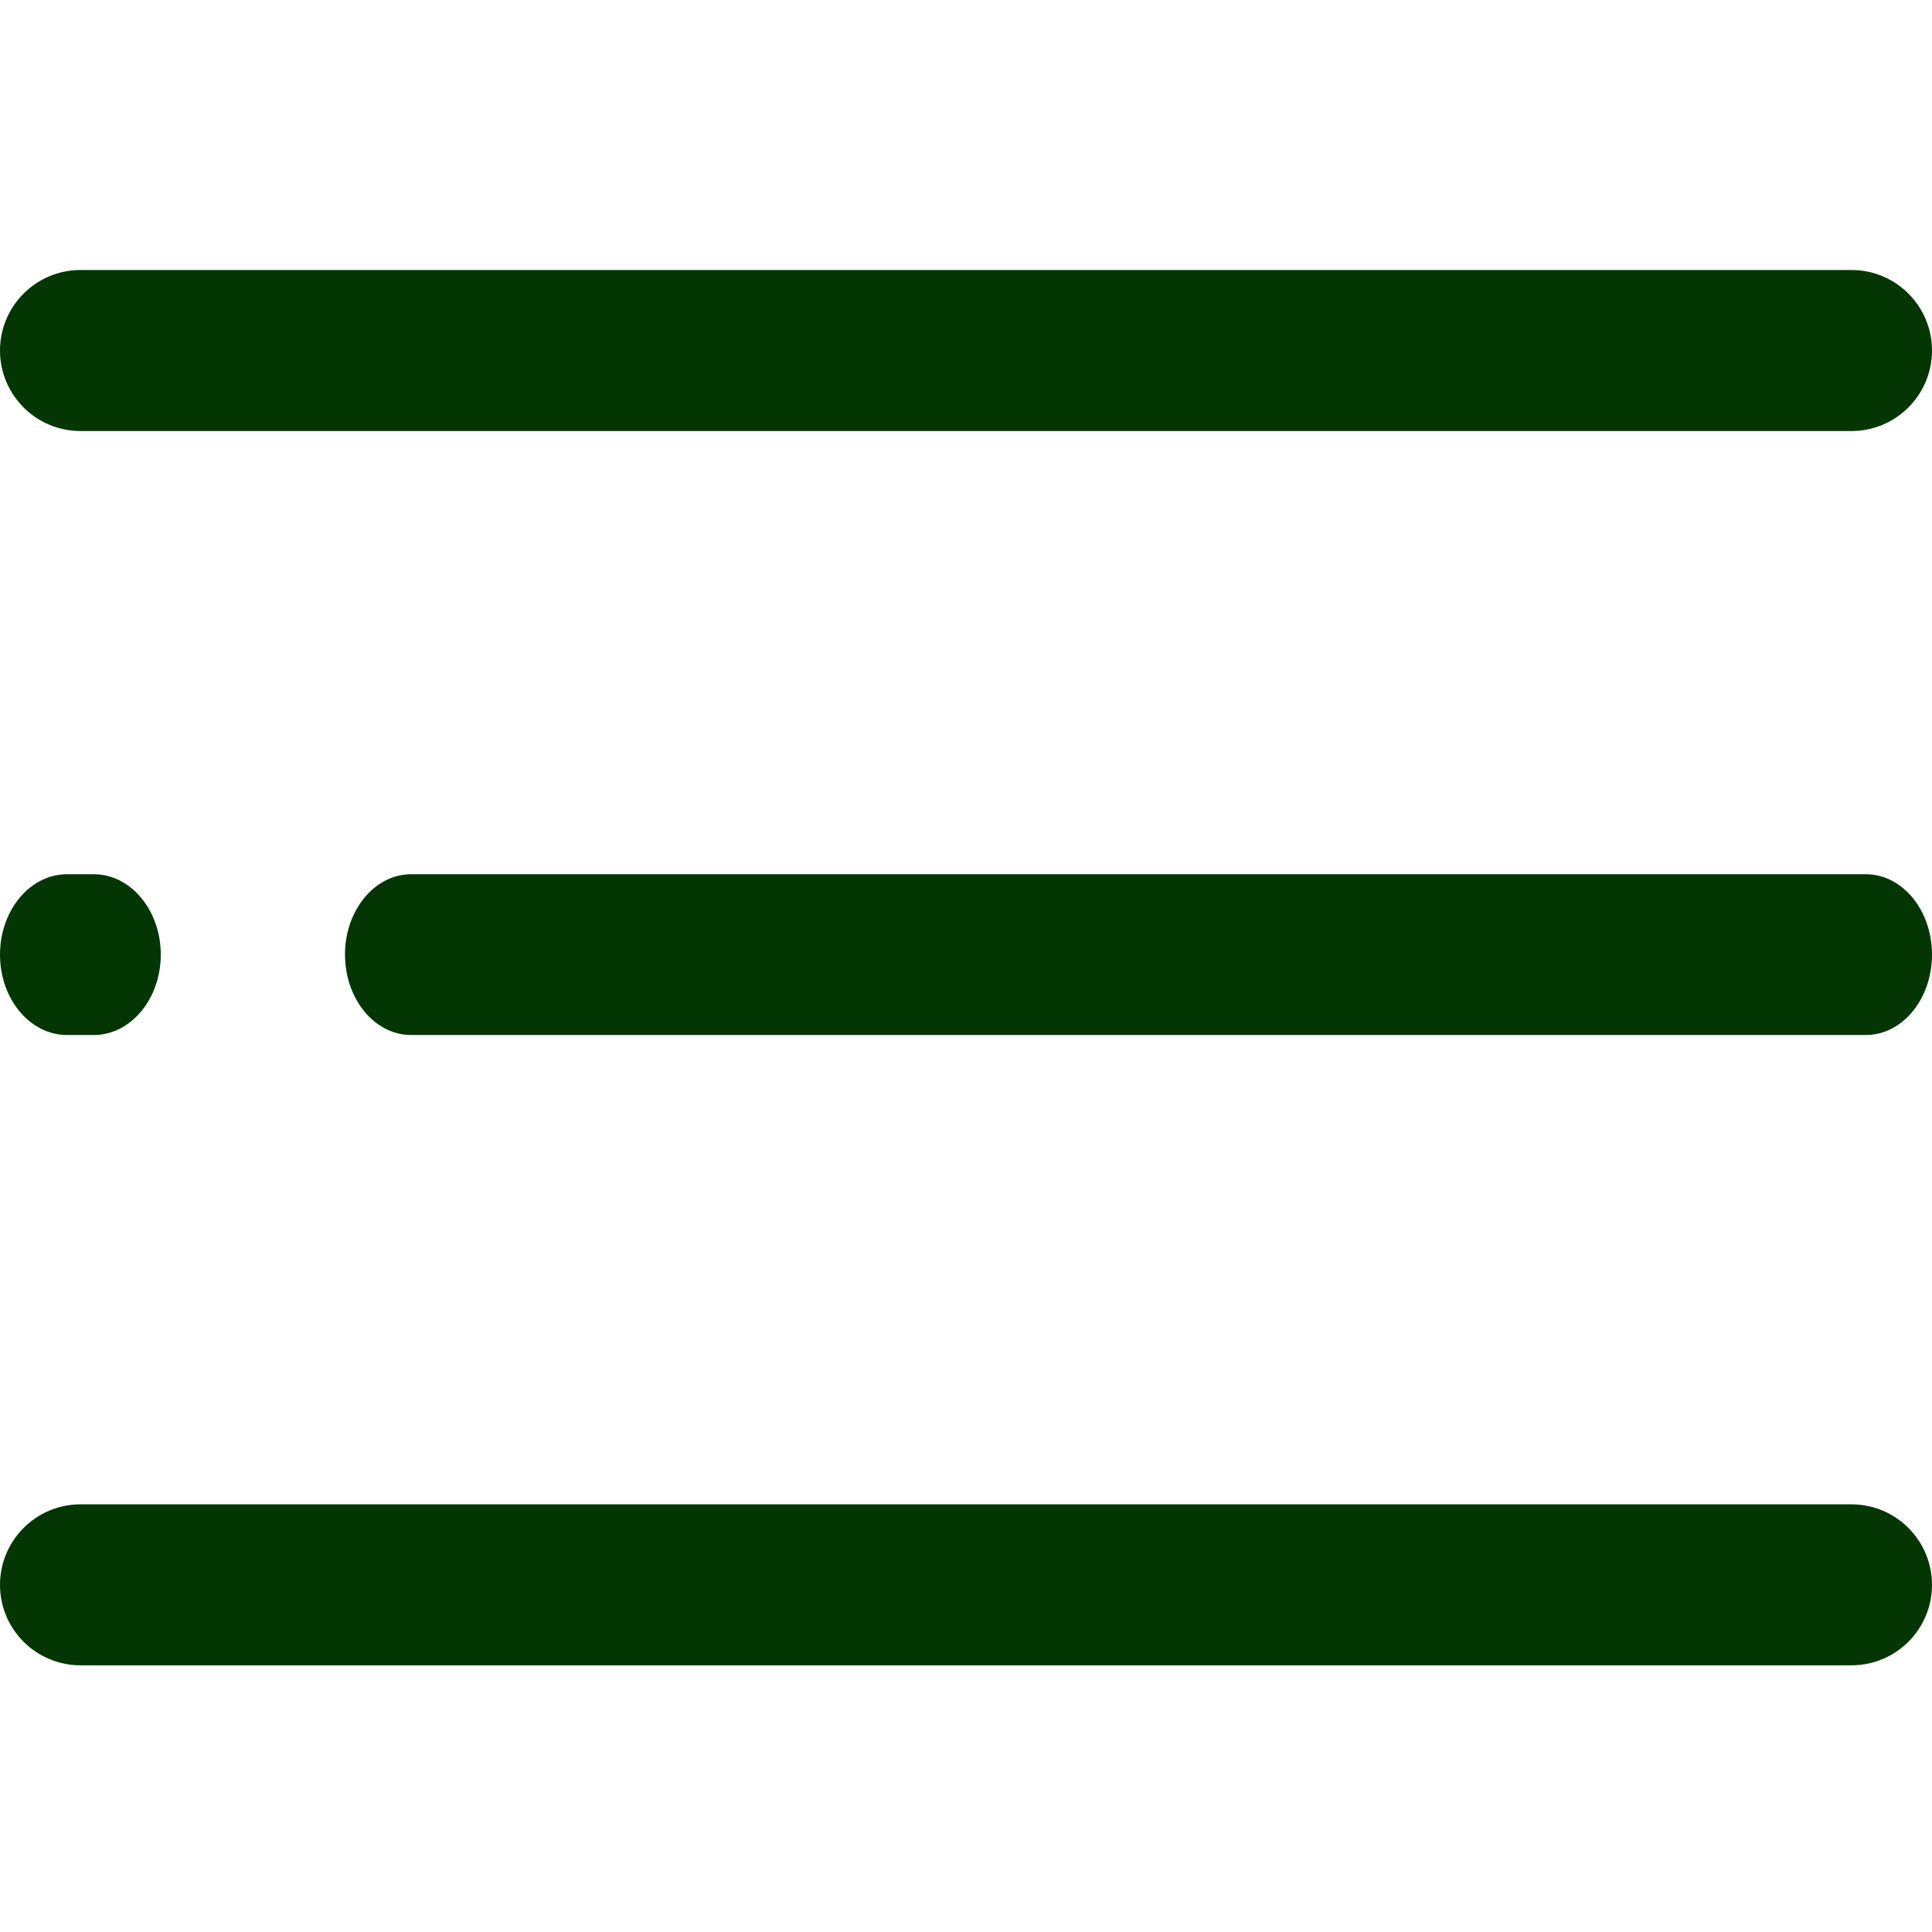 <svg width="28" height="28" viewBox="0 0 28 28" fill="none" xmlns="http://www.w3.org/2000/svg">
<path d="M1.359 12.67H0.971C0.435 12.67 0 13.192 0 13.835C0 14.478 0.435 15 0.971 15H1.359C1.895 15 2.33 14.478 2.33 13.835C2.33 13.192 1.895 12.67 1.359 12.67Z" fill="#033603"/>
<path d="M27.042 12.67H5.958C5.429 12.67 5 13.192 5 13.835C5 14.478 5.429 15 5.958 15H27.042C27.571 15 28 14.478 28 13.835C28 13.192 27.571 12.67 27.042 12.67Z" fill="#033603"/>
<path d="M26.833 21.802H1.167C0.523 21.802 0 22.325 0 22.969C0 23.613 0.523 24.135 1.167 24.135H26.833C27.477 24.135 28 23.613 28 22.969C28 22.325 27.477 21.802 26.833 21.802Z" fill="#033603"/>
<path d="M26.833 3.913H1.167C0.523 3.913 0 4.436 0 5.08C0 5.724 0.523 6.247 1.167 6.247H26.833C27.477 6.247 28 5.724 28 5.08C28 4.436 27.477 3.913 26.833 3.913Z" fill="#033603"/>
</svg>

